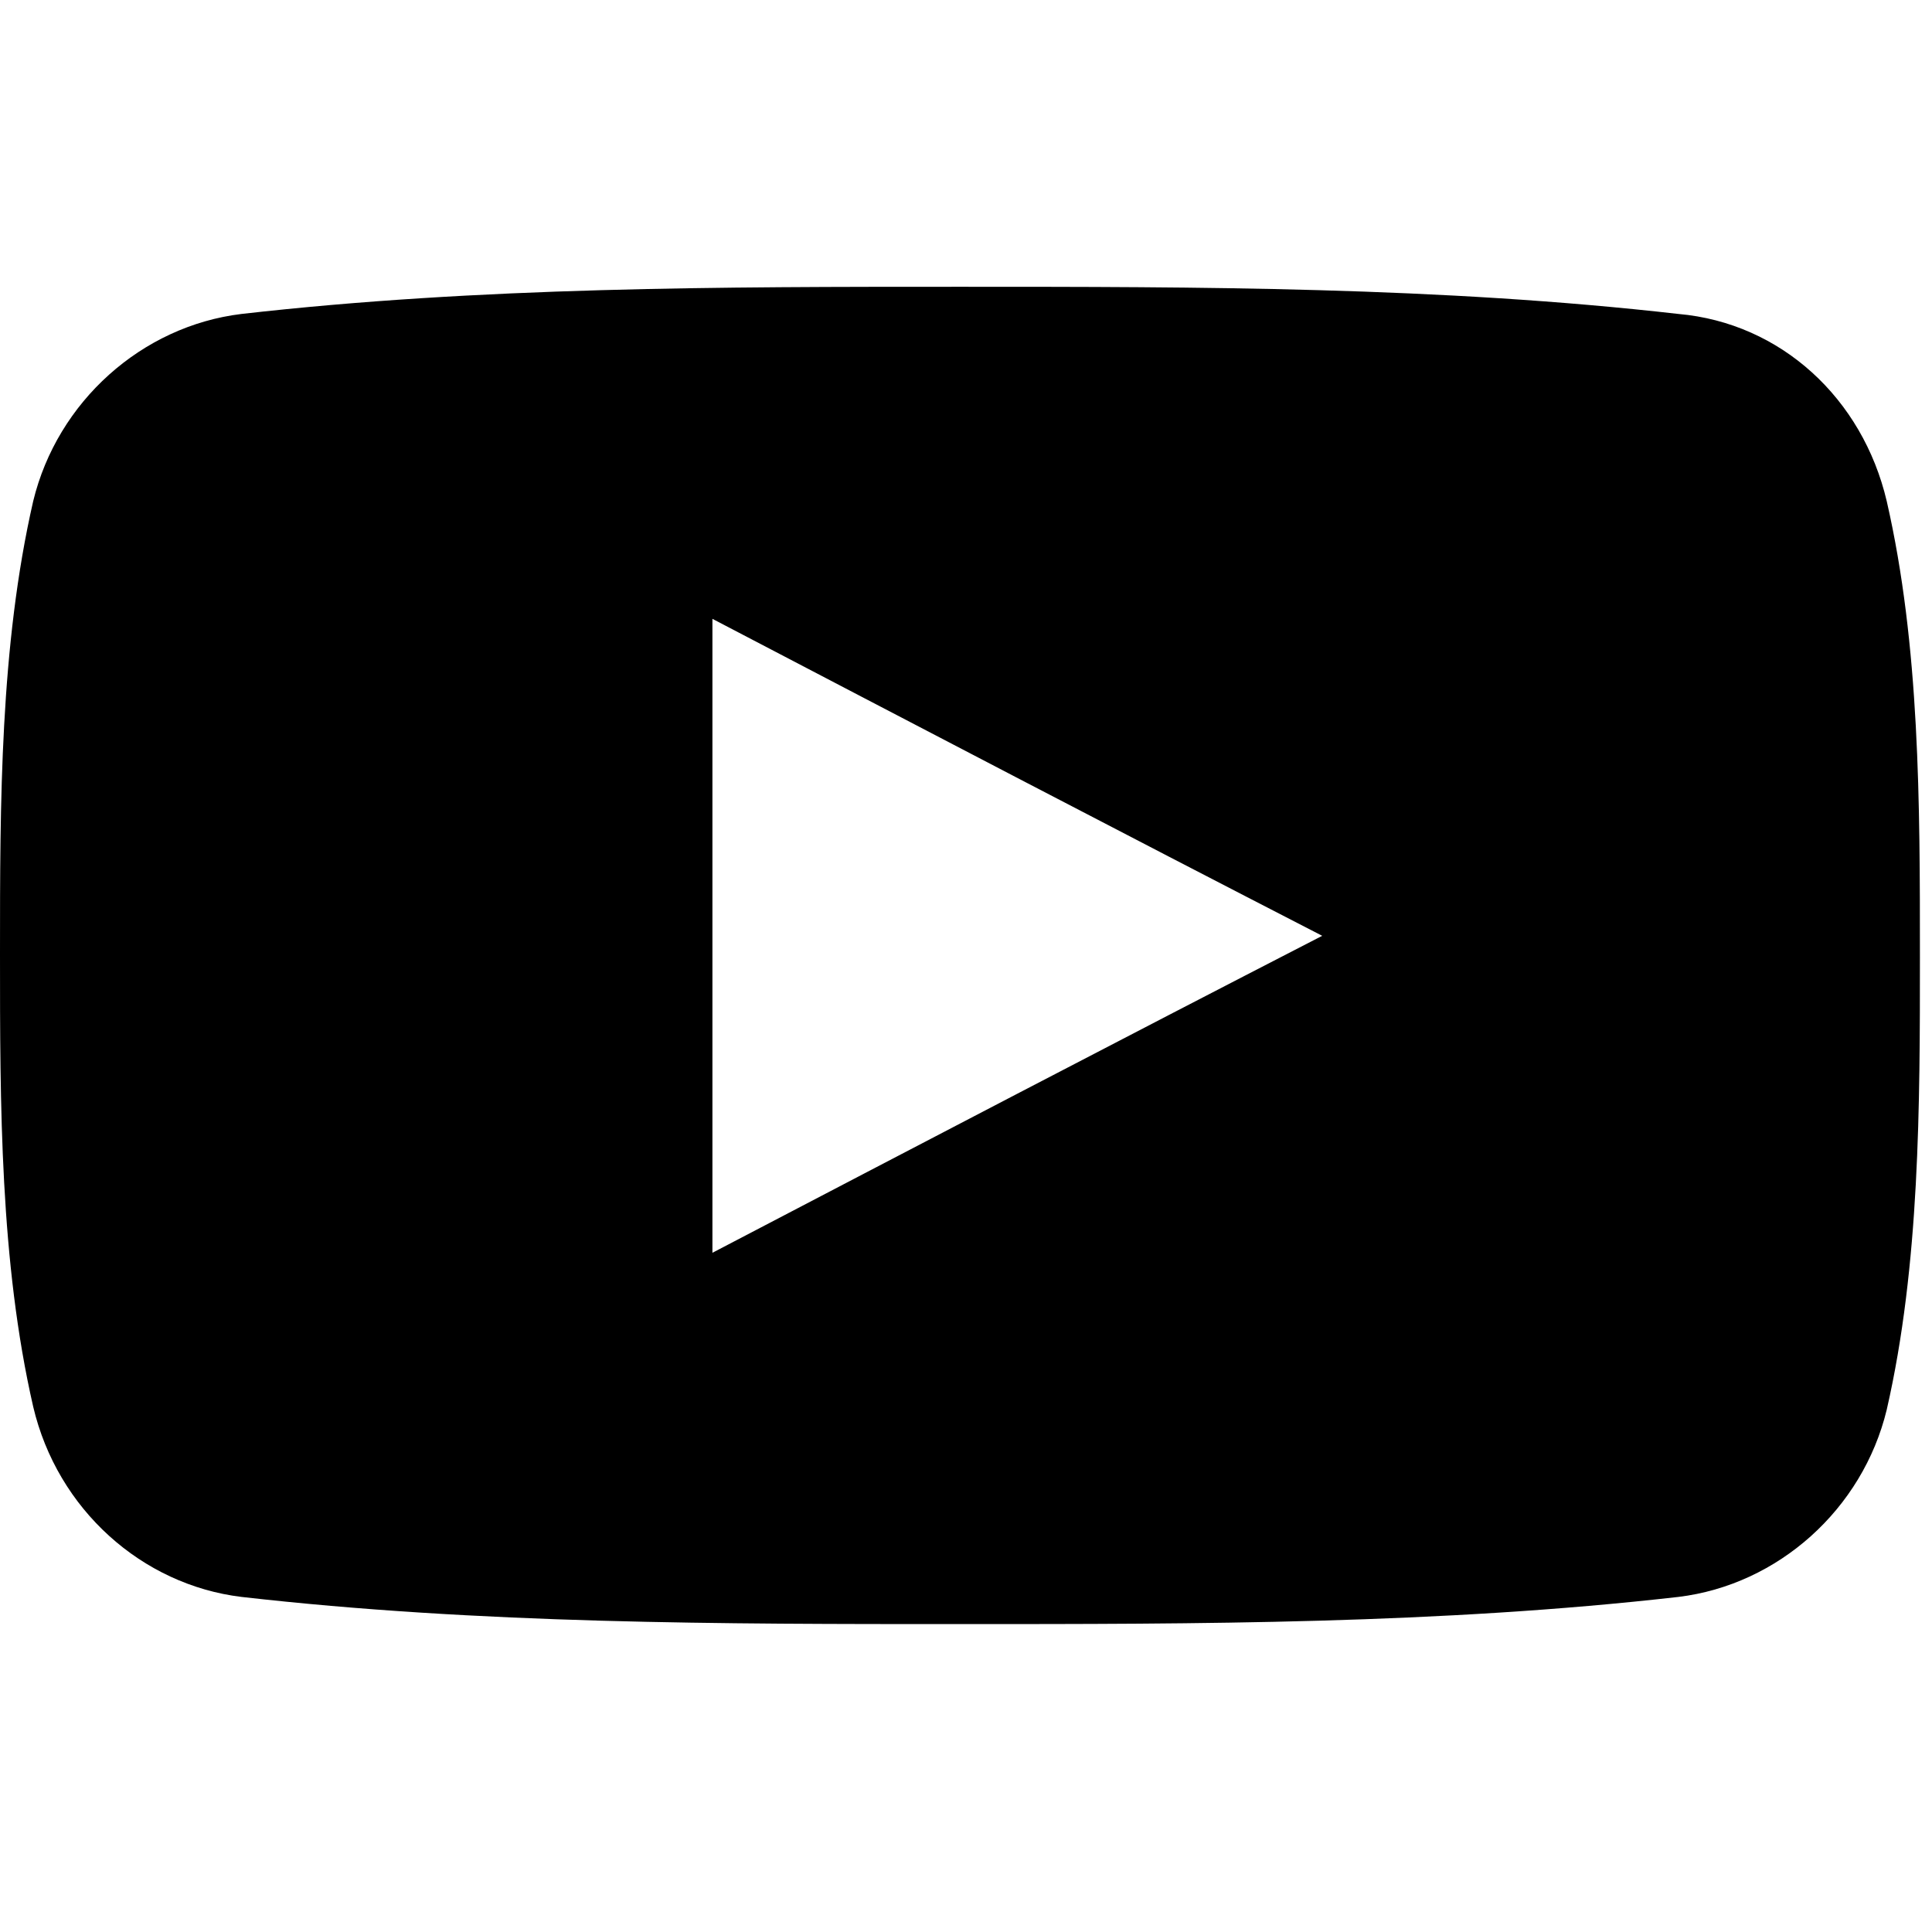 <?xml version="1.0" encoding="utf-8"?>
<!-- Generator: Adobe Illustrator 18.1.0, SVG Export Plug-In . SVG Version: 6.00 Build 0)  -->
<svg version="1.1" id="Layer_1" xmlns="http://www.w3.org/2000/svg" xmlns:xlink="http://www.w3.org/1999/xlink" x="0px" y="0px"
	 viewBox="0 0 64 64" enable-background="new 0 0 64 64" xml:space="preserve">
<g>
	<g>
		<defs>
			<rect id="SVGID_1_" y="9.4" width="64" height="45.1"/>
		</defs>
		<clipPath id="SVGID_2_">
			<use xlink:href="#SVGID_1_"  overflow="visible"/>
		</clipPath>
		<path clip-path="url(#SVGID_2_)" fill-rule="evenodd" clip-rule="evenodd" d="M62.5,16.6c-0.8-3.4-3.5-5.9-6.9-6.2
			c-7.9-0.9-15.9-0.9-23.8-0.9c-7.9,0-15.9,0-23.8,0.9c-3.3,0.4-6.1,2.9-6.9,6.2C0,21.4,0,26.6,0,31.6c0,5,0,10.2,1.1,15
			C1.9,50,4.7,52.5,8,52.9c7.9,0.9,15.9,0.9,23.8,0.9c7.9,0,15.9,0,23.8-0.9c3.3-0.4,6.1-2.9,6.9-6.2c1.1-4.8,1.1-10.1,1.1-15
			C63.6,26.6,63.6,21.4,62.5,16.6L62.5,16.6z M23.6,41.5v-21C30.3,24,37,27.5,43.8,31C37,34.5,30.3,38,23.6,41.5L23.6,41.5z
			 M23.6,41.5"/>
	</g>
</g>
<g>
</g>
<g>
</g>
<g>
</g>
<g>
</g>
<g>
</g>
<g>
</g>
</svg>
